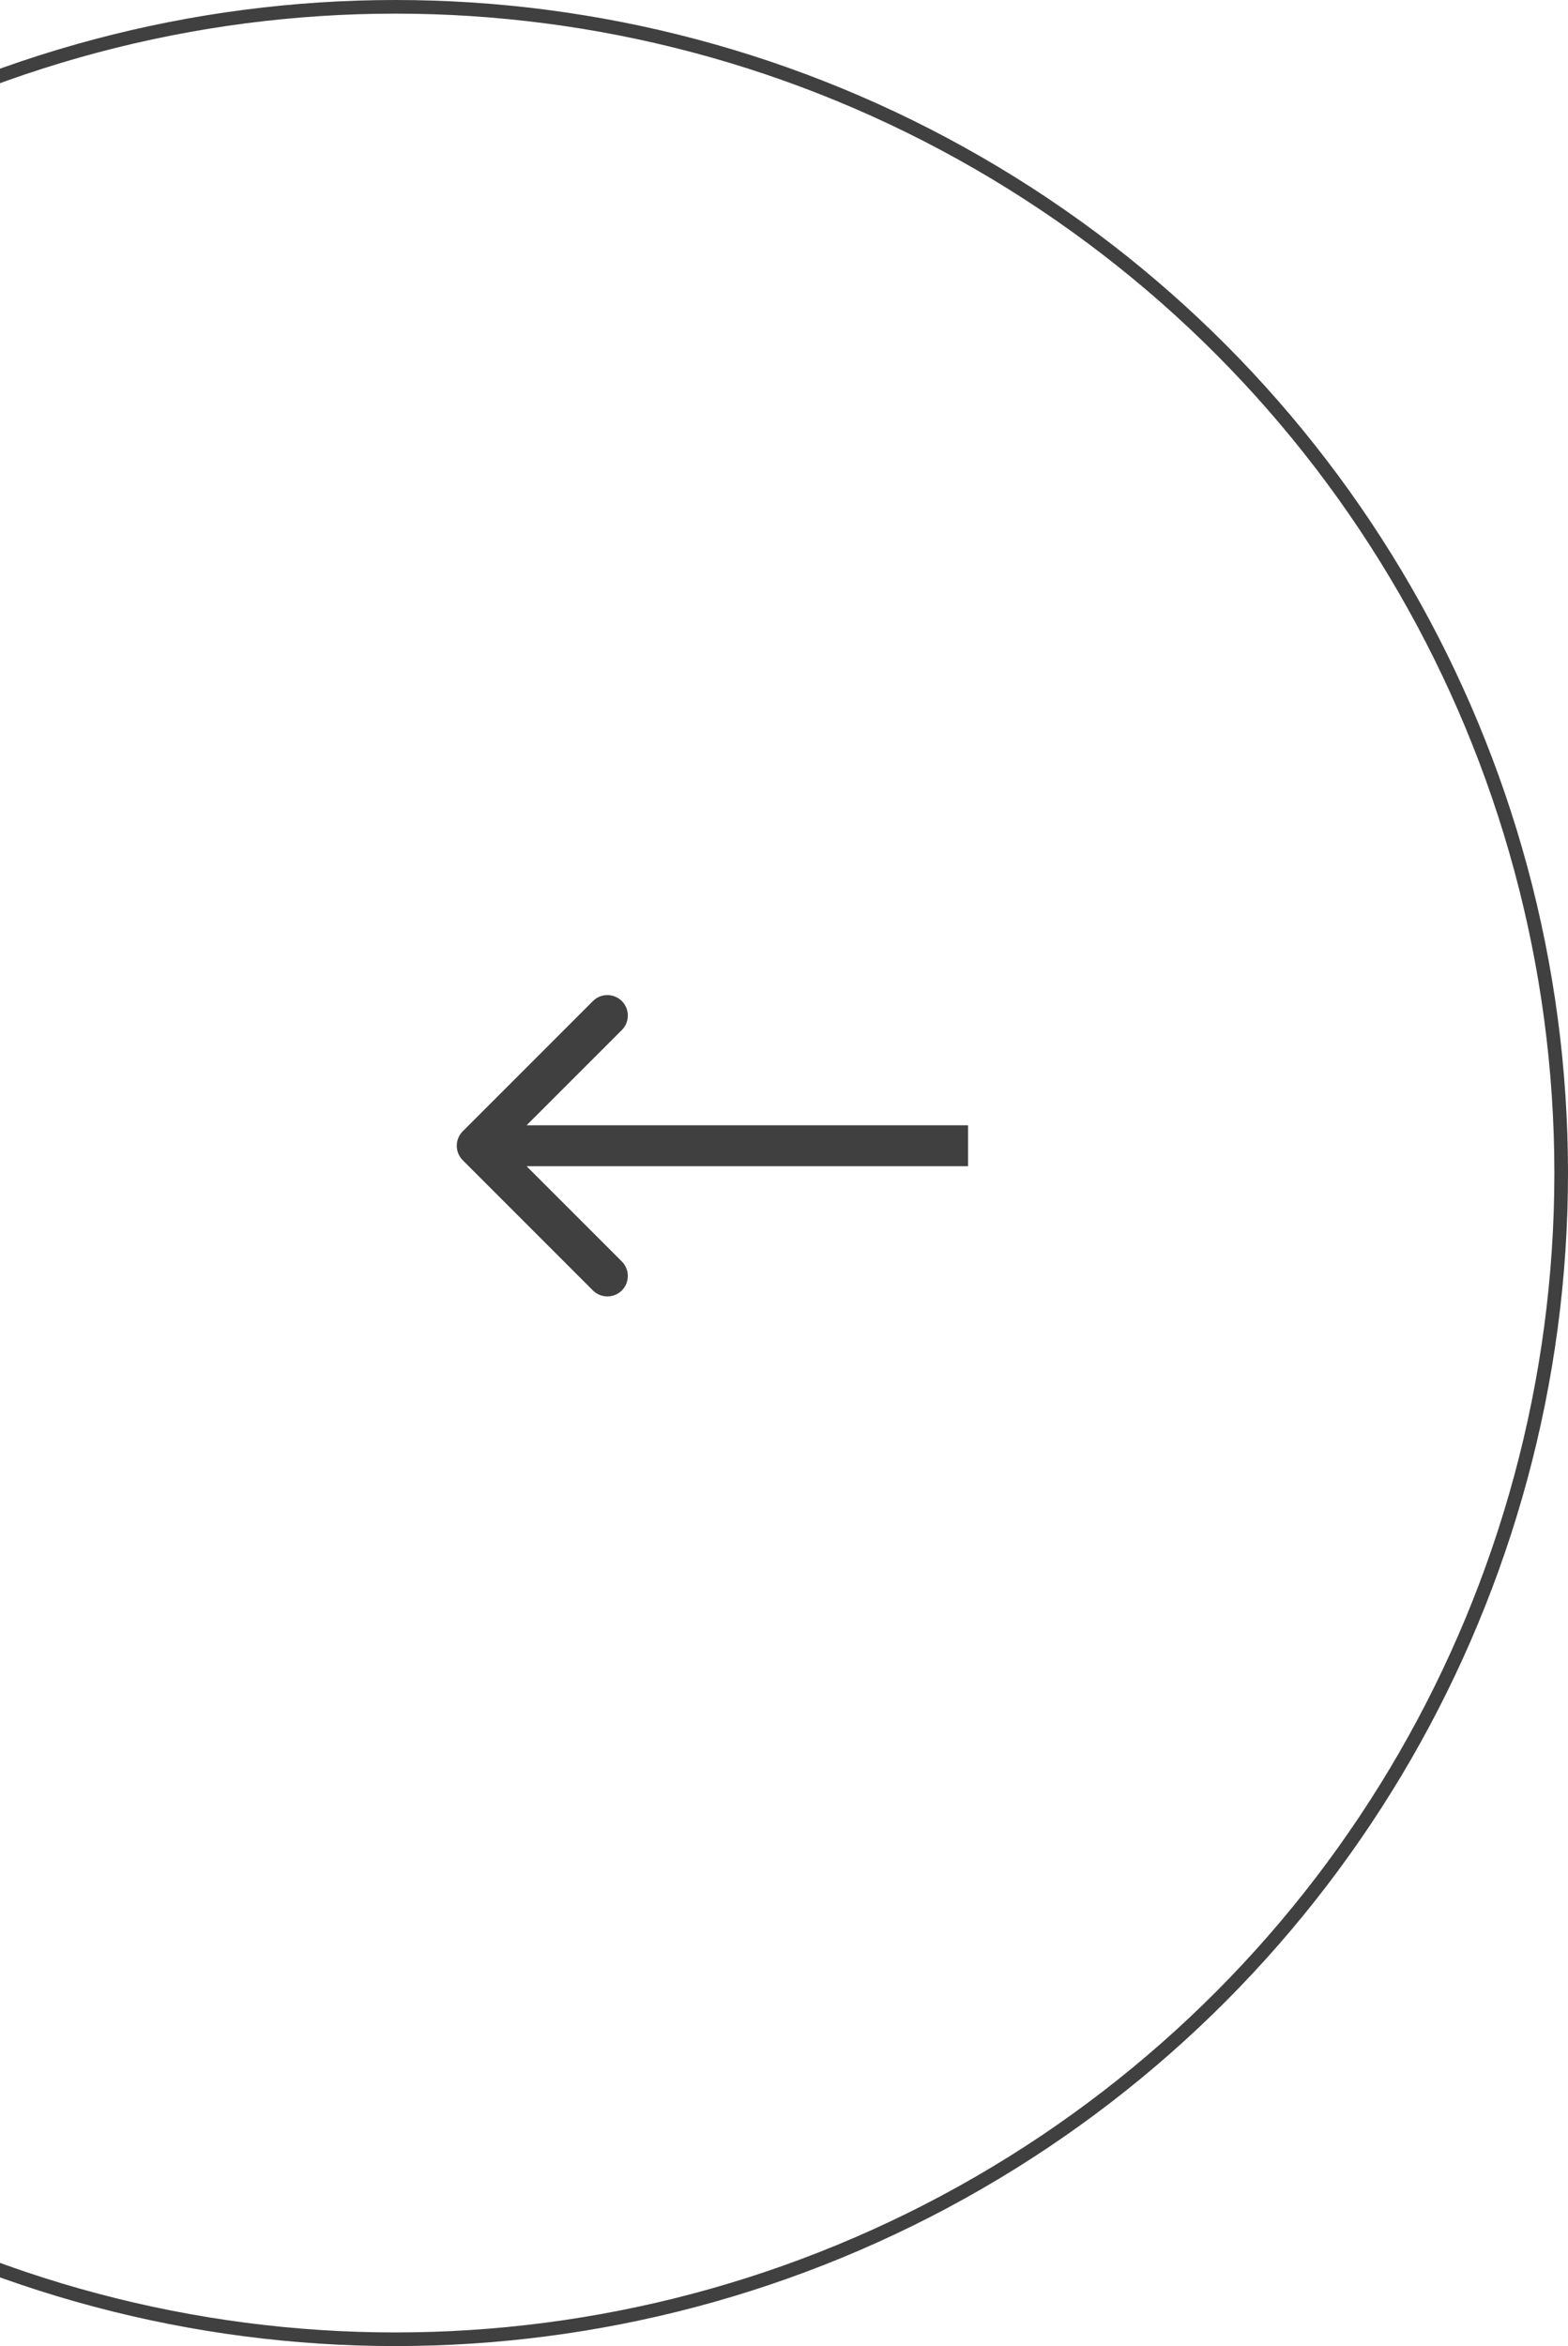 <svg width="115" height="172" viewBox="0 0 115 172" fill="none" xmlns="http://www.w3.org/2000/svg">
<path opacity="0.75" d="M33.939 82.939C33.354 83.525 33.354 84.475 33.939 85.061L43.485 94.607C44.071 95.192 45.021 95.192 45.607 94.607C46.192 94.021 46.192 93.071 45.607 92.485L37.121 84L45.607 75.515C46.192 74.929 46.192 73.979 45.607 73.393C45.021 72.808 44.071 72.808 43.485 73.393L33.939 82.939ZM71 82.5L35 82.5L35 85.5L71 85.5L71 82.5Z" fill="black"/>
<circle opacity="0.75" cx="29" cy="86" r="85.5" stroke="black"/>
</svg>
